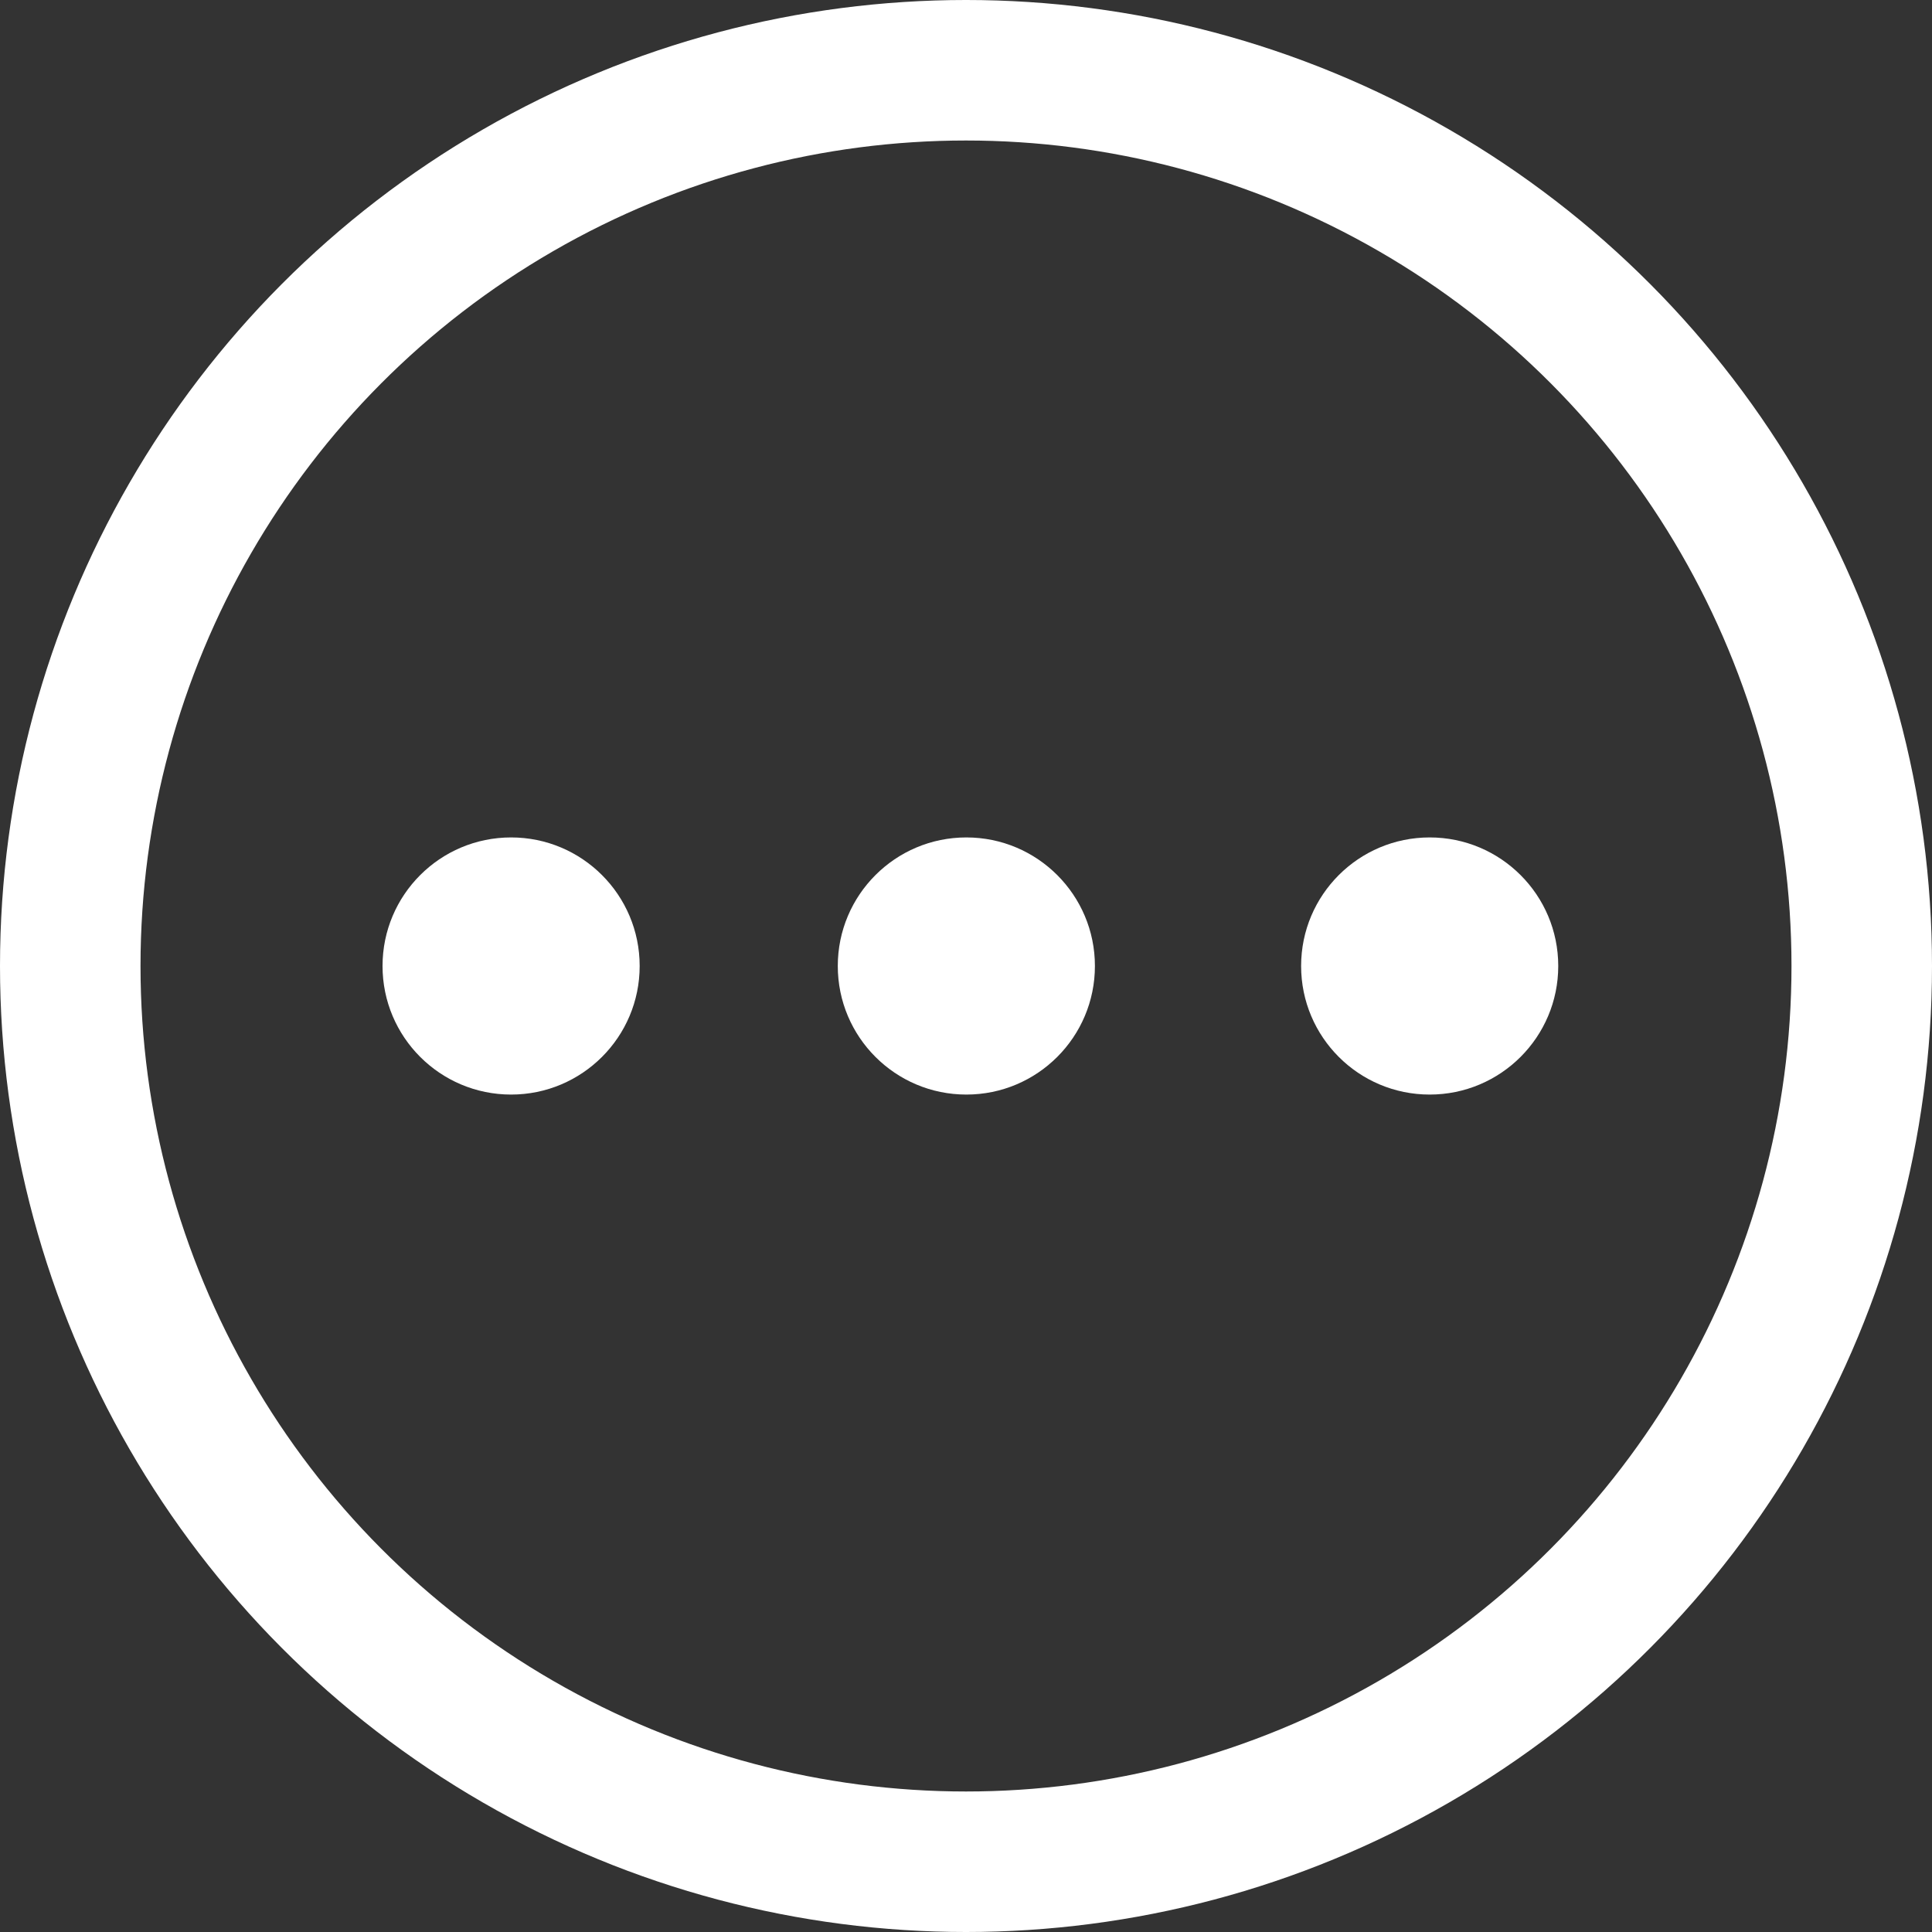 <svg xmlns="http://www.w3.org/2000/svg" viewBox="0 0 110 110"><rect x="0" y="0" width="110" height="110" fill="#333333" stroke="none"/><defs><style>.cls-1{fill:none;stroke:#fff;stroke-miterlimit:10;stroke-width:8px;}.cls-2{fill:#fff;}</style></defs><g id="Layer_2" data-name="Layer 2"><g id="Twitter_Sidebar_Icons" data-name="Twitter Sidebar Icons"><g id="More_Icon" data-name="More Icon"><g id="More"><circle class="cls-1" cx="55" cy="55" r="51"/><g id="Bilele"><circle class="cls-2" cx="55.02" cy="55" r="7.32"/><circle class="cls-2" cx="29.1" cy="55" r="7.32"/><circle class="cls-2" cx="81.4" cy="55" r="7.32"/></g></g></g></g></g></svg>